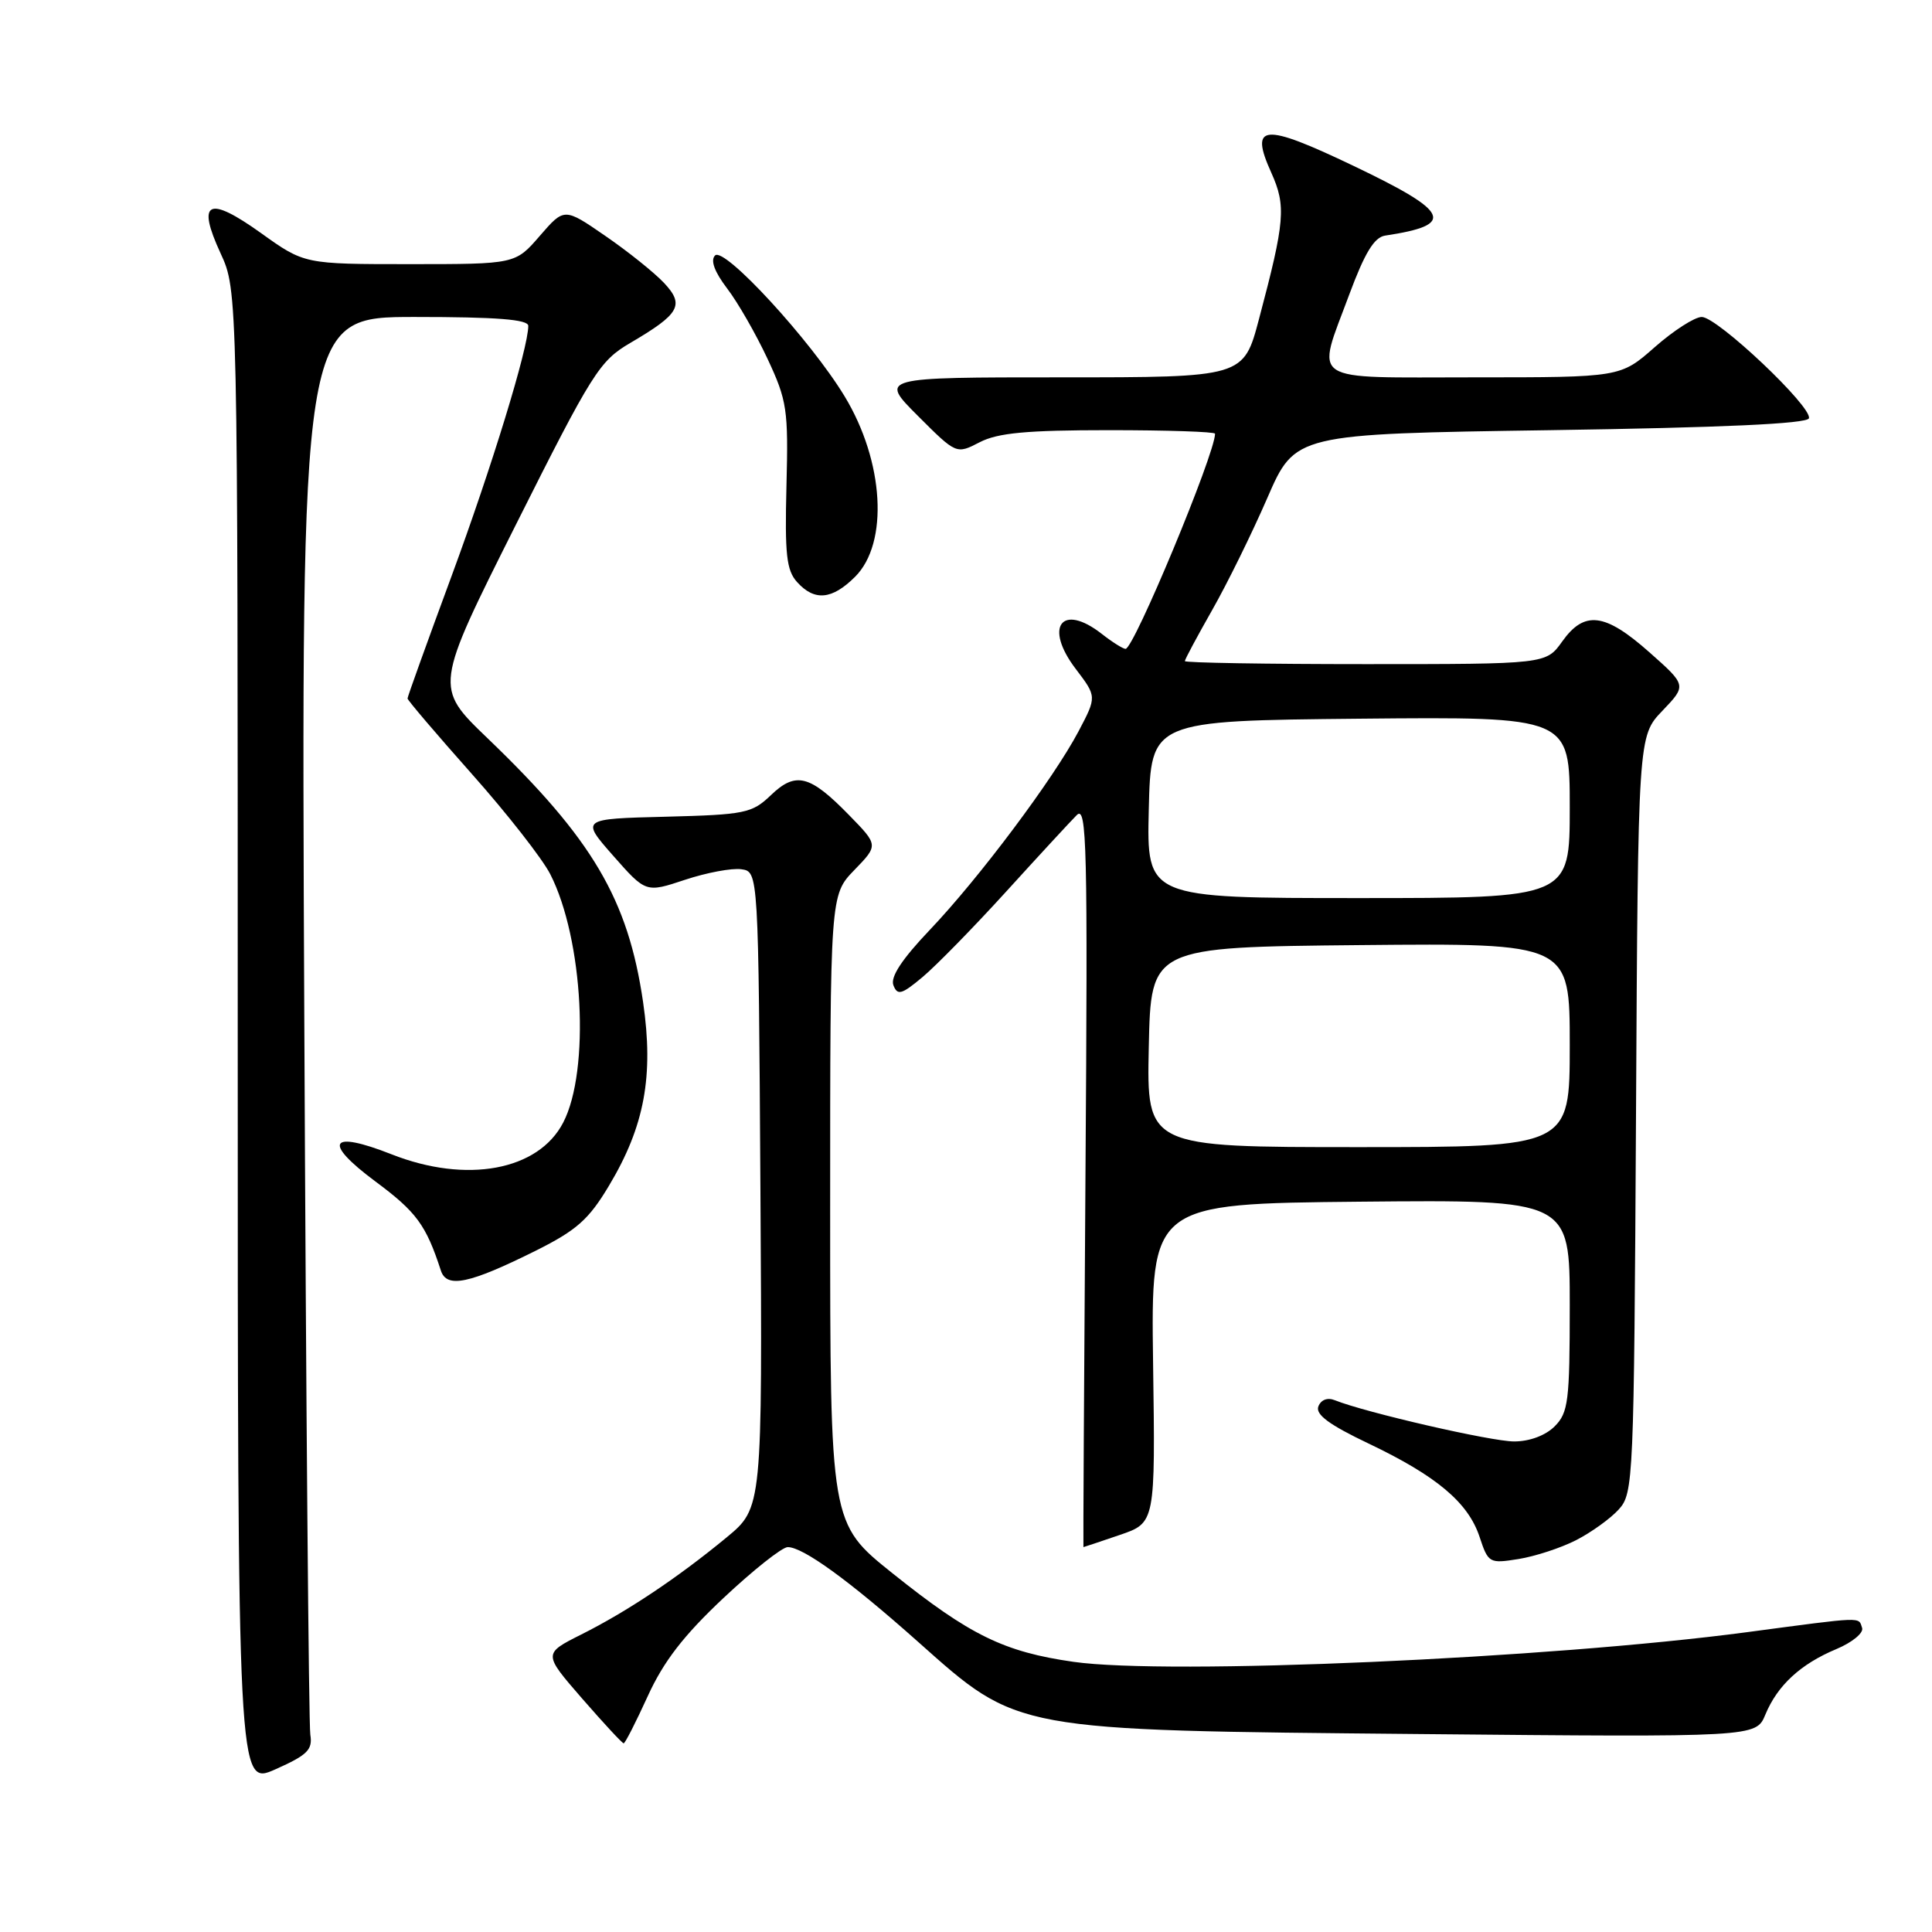 <?xml version="1.0" encoding="UTF-8" standalone="no"?>
<!DOCTYPE svg PUBLIC "-//W3C//DTD SVG 1.1//EN" "http://www.w3.org/Graphics/SVG/1.1/DTD/svg11.dtd" >
<svg xmlns="http://www.w3.org/2000/svg" xmlns:xlink="http://www.w3.org/1999/xlink" version="1.1" viewBox="0 0 256 256">
 <g >
 <path fill="currentColor"
d=" M 41.12 229.86 C 40.91 228.56 40.55 185.76 40.32 134.75 C 39.90 42.00 39.90 42.00 54.95 42.00 C 65.86 42.00 70.00 42.33 70.00 43.18 C 70.00 46.12 65.17 61.86 59.84 76.32 C 56.63 85.01 54.00 92.32 54.00 92.55 C 54.00 92.78 57.83 97.27 62.51 102.54 C 67.19 107.80 71.87 113.79 72.91 115.83 C 77.30 124.43 78.21 141.83 74.63 148.74 C 71.34 155.11 61.82 156.87 51.88 152.95 C 43.66 149.71 42.70 151.31 49.73 156.54 C 55.19 160.59 56.45 162.31 58.42 168.36 C 59.19 170.74 62.18 170.11 71.00 165.72 C 76.42 163.01 78.02 161.59 80.70 157.10 C 85.41 149.23 86.64 142.58 85.21 132.77 C 83.22 119.15 78.53 111.19 64.56 97.78 C 57.56 91.05 57.56 91.05 68.36 69.52 C 78.48 49.35 79.44 47.83 83.50 45.45 C 90.09 41.59 90.74 40.42 87.98 37.48 C 86.70 36.12 83.21 33.32 80.21 31.26 C 74.77 27.51 74.77 27.51 71.53 31.25 C 68.29 35.00 68.29 35.00 54.31 35.00 C 40.33 35.00 40.33 35.00 34.58 30.88 C 27.57 25.87 26.03 26.64 29.23 33.57 C 31.50 38.50 31.50 38.50 31.50 137.58 C 31.50 236.67 31.50 236.67 36.50 234.44 C 40.74 232.55 41.44 231.86 41.12 229.86 Z  M 85.83 224.75 C 87.92 220.16 90.58 216.71 95.86 211.75 C 99.81 208.04 103.64 205.00 104.38 205.00 C 106.42 205.00 112.55 209.45 121.66 217.56 C 135.00 229.43 134.08 229.26 188.09 229.77 C 232.68 230.19 232.68 230.19 233.92 227.19 C 235.53 223.31 238.59 220.49 243.33 218.51 C 245.43 217.63 246.96 216.37 246.74 215.71 C 246.24 214.22 247.13 214.19 231.50 216.27 C 205.19 219.77 154.76 221.99 142.23 220.20 C 133.02 218.88 128.52 216.68 118.25 208.46 C 110.00 201.86 110.00 201.86 110.00 160.23 C 110.00 118.60 110.00 118.60 113.20 115.29 C 116.40 111.99 116.40 111.99 112.50 108.00 C 107.30 102.67 105.44 102.20 102.14 105.37 C 99.64 107.76 98.73 107.95 88.20 108.22 C 76.95 108.50 76.95 108.50 81.26 113.40 C 85.58 118.30 85.58 118.30 90.76 116.58 C 93.62 115.63 96.98 115.00 98.23 115.18 C 100.50 115.50 100.50 115.50 100.76 157.65 C 101.02 199.80 101.02 199.80 96.26 203.73 C 89.84 209.03 83.11 213.53 77.02 216.58 C 71.97 219.12 71.97 219.12 77.13 225.06 C 79.98 228.33 82.45 231.00 82.64 231.00 C 82.83 231.00 84.26 228.19 85.83 224.75 Z  M 208.84 204.08 C 210.85 203.05 213.40 201.22 214.50 200.00 C 216.44 197.86 216.51 196.18 216.78 147.67 C 217.05 97.54 217.05 97.54 220.28 94.18 C 223.50 90.81 223.50 90.81 218.53 86.41 C 212.65 81.20 209.94 80.87 207.00 85.00 C 204.86 88.00 204.86 88.00 180.93 88.00 C 167.77 88.00 157.00 87.82 157.00 87.60 C 157.00 87.37 158.63 84.34 160.61 80.85 C 162.60 77.36 165.89 70.67 167.92 66.00 C 171.61 57.50 171.61 57.50 205.47 57.00 C 228.20 56.66 239.45 56.15 239.69 55.43 C 240.18 53.94 227.56 42.00 225.49 42.00 C 224.56 42.00 221.76 43.80 219.26 46.00 C 214.72 50.00 214.72 50.00 195.36 50.00 C 172.98 50.00 174.38 50.93 178.79 39.01 C 180.83 33.52 182.09 31.44 183.53 31.22 C 192.96 29.80 192.19 28.11 179.35 21.98 C 167.35 16.24 165.52 16.40 168.46 22.90 C 170.43 27.29 170.27 29.30 166.83 42.25 C 164.78 50.00 164.78 50.00 140.65 50.00 C 116.52 50.00 116.52 50.00 121.62 55.10 C 126.72 60.20 126.72 60.20 129.81 58.60 C 132.21 57.36 136.03 57.00 146.95 57.00 C 154.68 57.00 161.00 57.21 161.00 57.47 C 161.00 60.13 150.23 86.02 149.14 85.98 C 148.79 85.97 147.38 85.08 146.00 84.00 C 140.67 79.83 138.28 83.06 142.56 88.66 C 145.33 92.31 145.33 92.31 142.92 96.89 C 139.58 103.21 129.74 116.35 123.20 123.22 C 119.51 127.10 117.96 129.45 118.38 130.55 C 118.92 131.94 119.47 131.79 122.25 129.46 C 124.04 127.96 129.03 122.86 133.34 118.12 C 137.65 113.38 141.85 108.83 142.68 108.00 C 144.01 106.67 144.14 111.99 143.83 155.75 C 143.64 182.84 143.52 205.00 143.56 205.00 C 143.61 205.00 145.77 204.28 148.37 203.39 C 153.09 201.78 153.09 201.78 152.79 180.64 C 152.50 159.50 152.50 159.50 180.25 159.23 C 208.00 158.97 208.00 158.97 208.00 172.98 C 208.00 185.67 207.81 187.19 206.00 189.00 C 204.79 190.21 202.67 191.00 200.63 191.00 C 197.60 191.00 180.94 187.17 176.88 185.54 C 175.90 185.14 175.04 185.47 174.69 186.36 C 174.28 187.43 176.13 188.79 181.31 191.26 C 190.36 195.57 194.54 199.09 196.05 203.64 C 197.20 207.12 197.34 207.20 201.21 206.58 C 203.39 206.23 206.83 205.11 208.84 204.08 Z  M 113.31 76.42 C 117.78 71.95 117.15 61.15 111.92 52.52 C 107.42 45.09 95.96 32.64 94.75 33.85 C 94.11 34.49 94.67 36.01 96.34 38.21 C 97.76 40.06 100.17 44.27 101.70 47.54 C 104.29 53.08 104.47 54.26 104.21 64.38 C 103.98 73.46 104.21 75.57 105.62 77.13 C 107.93 79.69 110.25 79.47 113.31 76.42 Z  M 152.22 138.75 C 152.50 125.50 152.50 125.50 180.25 125.23 C 208.00 124.97 208.00 124.97 208.00 138.48 C 208.00 152.00 208.00 152.00 179.97 152.00 C 151.94 152.00 151.94 152.00 152.22 138.75 Z  M 152.22 107.25 C 152.50 95.50 152.50 95.50 180.25 95.23 C 208.00 94.97 208.00 94.97 208.00 106.98 C 208.00 119.00 208.00 119.00 179.97 119.00 C 151.94 119.00 151.94 119.00 152.22 107.25 Z "/>
</g>
</svg>